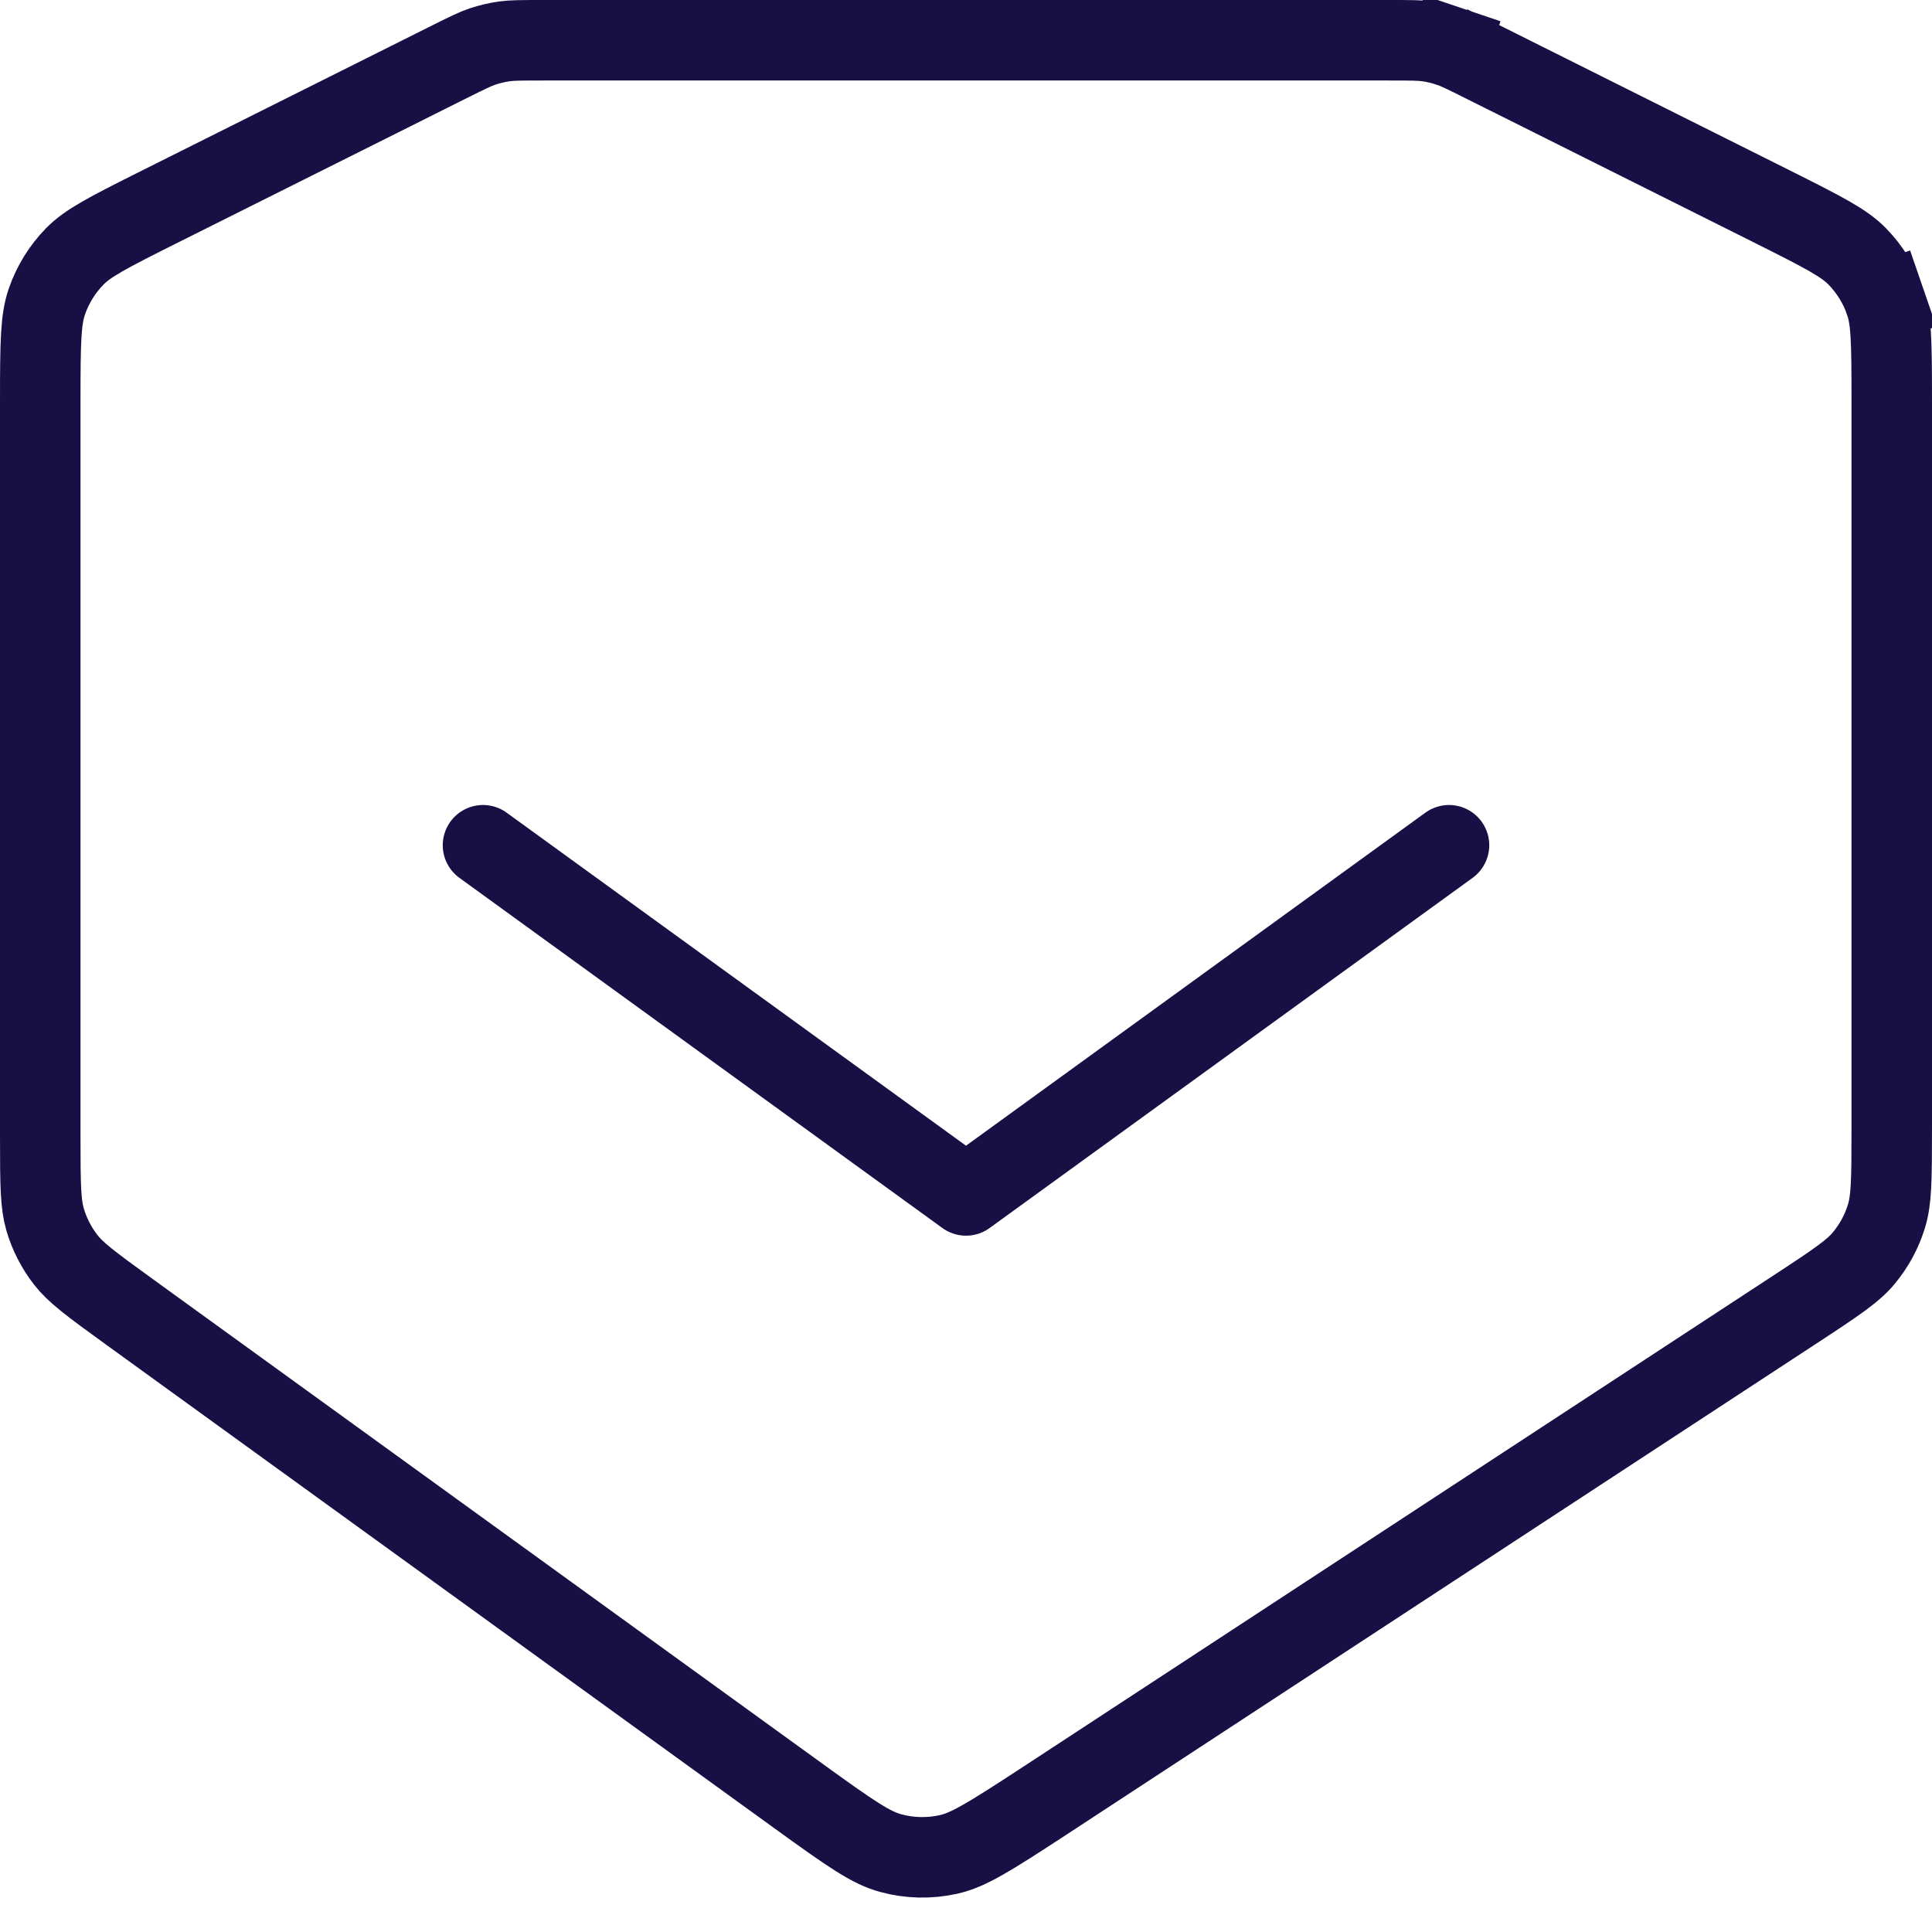 <svg width="24" height="24" viewBox="0 0 24 24" fill="none" xmlns="http://www.w3.org/2000/svg">
<path d="M18.006 0.578L18.166 0.104L18.006 0.578C18.098 0.609 18.188 0.653 18.452 0.785L18.675 0.339L18.452 0.785L22.008 2.563C22.682 2.9 22.91 3.021 23.072 3.186C23.227 3.345 23.346 3.537 23.418 3.747L23.891 3.584L23.418 3.747C23.494 3.966 23.5 4.224 23.5 4.978V14.02C23.5 14.684 23.495 14.911 23.434 15.108C23.376 15.299 23.28 15.475 23.153 15.628C23.021 15.787 22.834 15.916 22.279 16.279L12.97 22.375C12.271 22.832 12.027 22.982 11.781 23.037C11.544 23.089 11.298 23.084 11.065 23.02C10.821 22.954 10.585 22.793 9.908 22.303L1.617 16.303C1.108 15.935 0.937 15.805 0.816 15.649C0.7 15.5 0.613 15.33 0.56 15.148C0.505 14.959 0.5 14.744 0.5 14.116V4.978C0.5 4.224 0.507 3.966 0.582 3.747C0.654 3.537 0.773 3.345 0.928 3.186C1.09 3.021 1.318 2.9 1.993 2.563L5.548 0.785C5.812 0.653 5.902 0.609 5.994 0.578C6.082 0.549 6.172 0.527 6.264 0.514C6.36 0.501 6.46 0.5 6.755 0.5H17.245C17.54 0.5 17.64 0.501 17.736 0.514C17.828 0.527 17.918 0.549 18.006 0.578Z" stroke="#180F45"/>
<path d="M6 10.5L12 14.85L18 10.5" stroke="#180F45" stroke-linecap="round" stroke-linejoin="round"/>
</svg>
